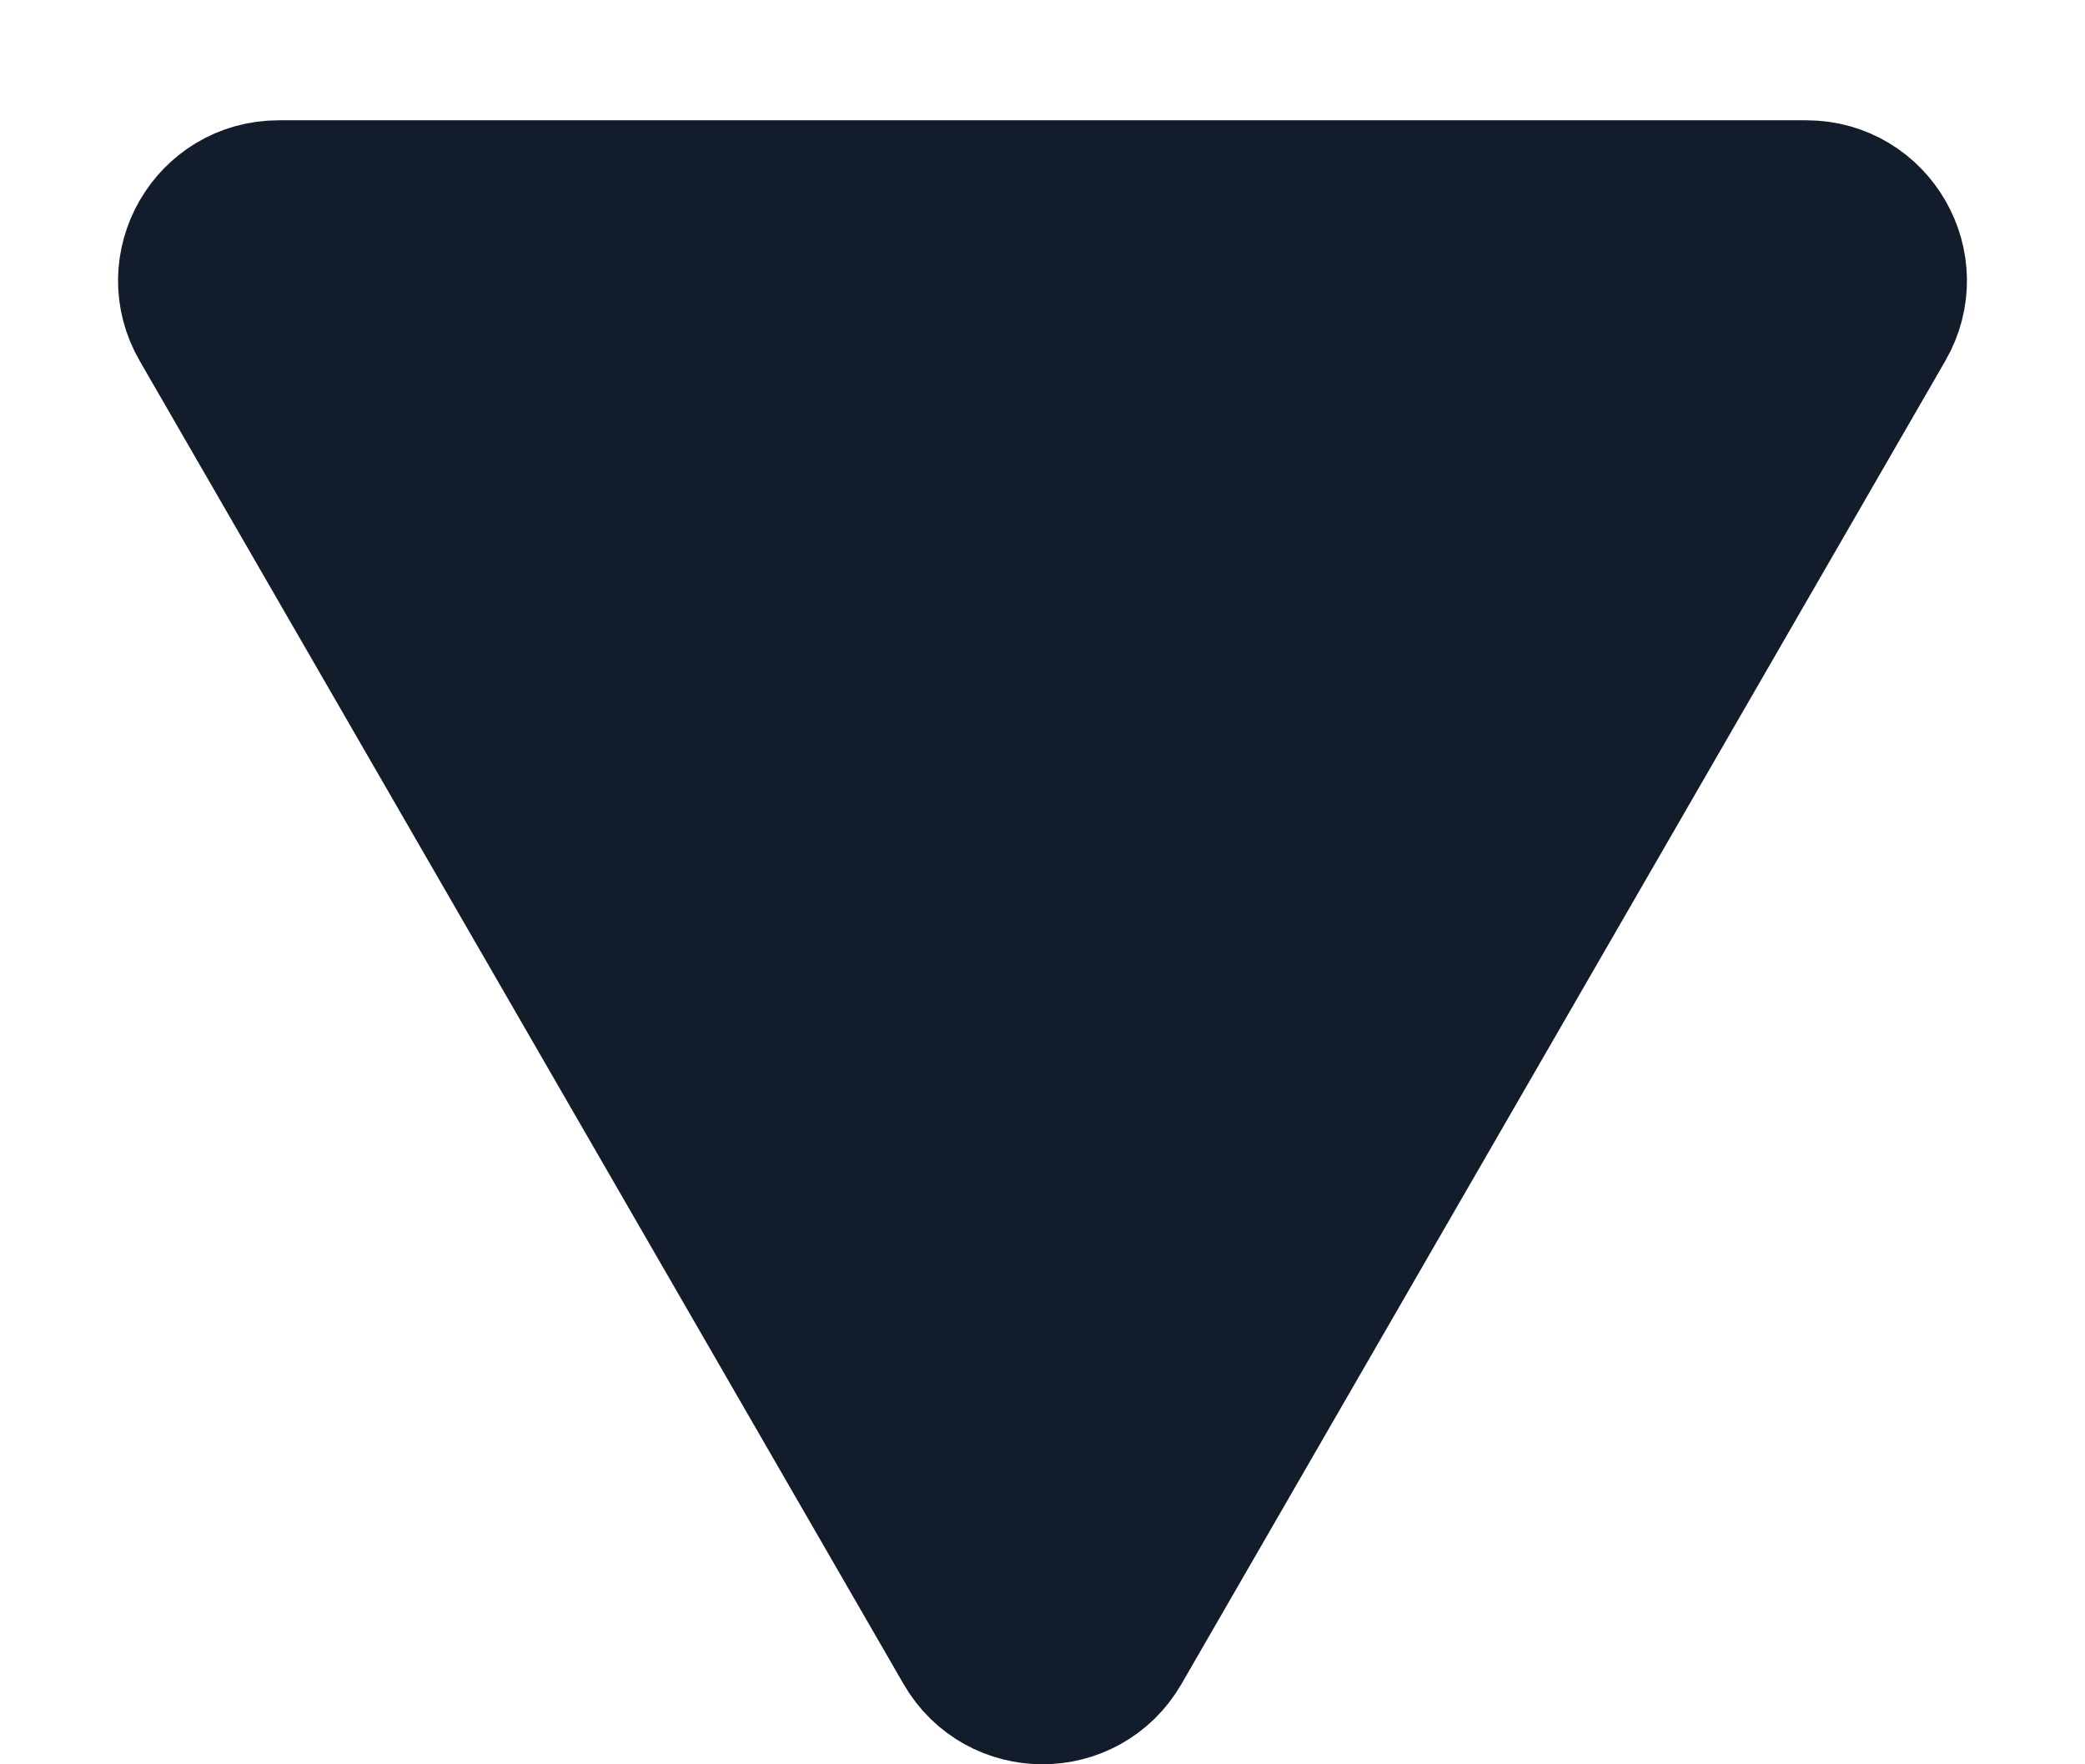 <svg width="13" height="11" viewBox="0 0 13 11" fill="none" xmlns="http://www.w3.org/2000/svg">
<path d="M6.933 10.25C6.74 10.583 6.26 10.583 6.067 10.25L1.304 2C1.111 1.667 1.352 1.25 1.737 1.25L11.263 1.25C11.648 1.25 11.889 1.667 11.696 2L6.933 10.25Z" fill="#121C2A" stroke="#121C2A"/>
</svg>
